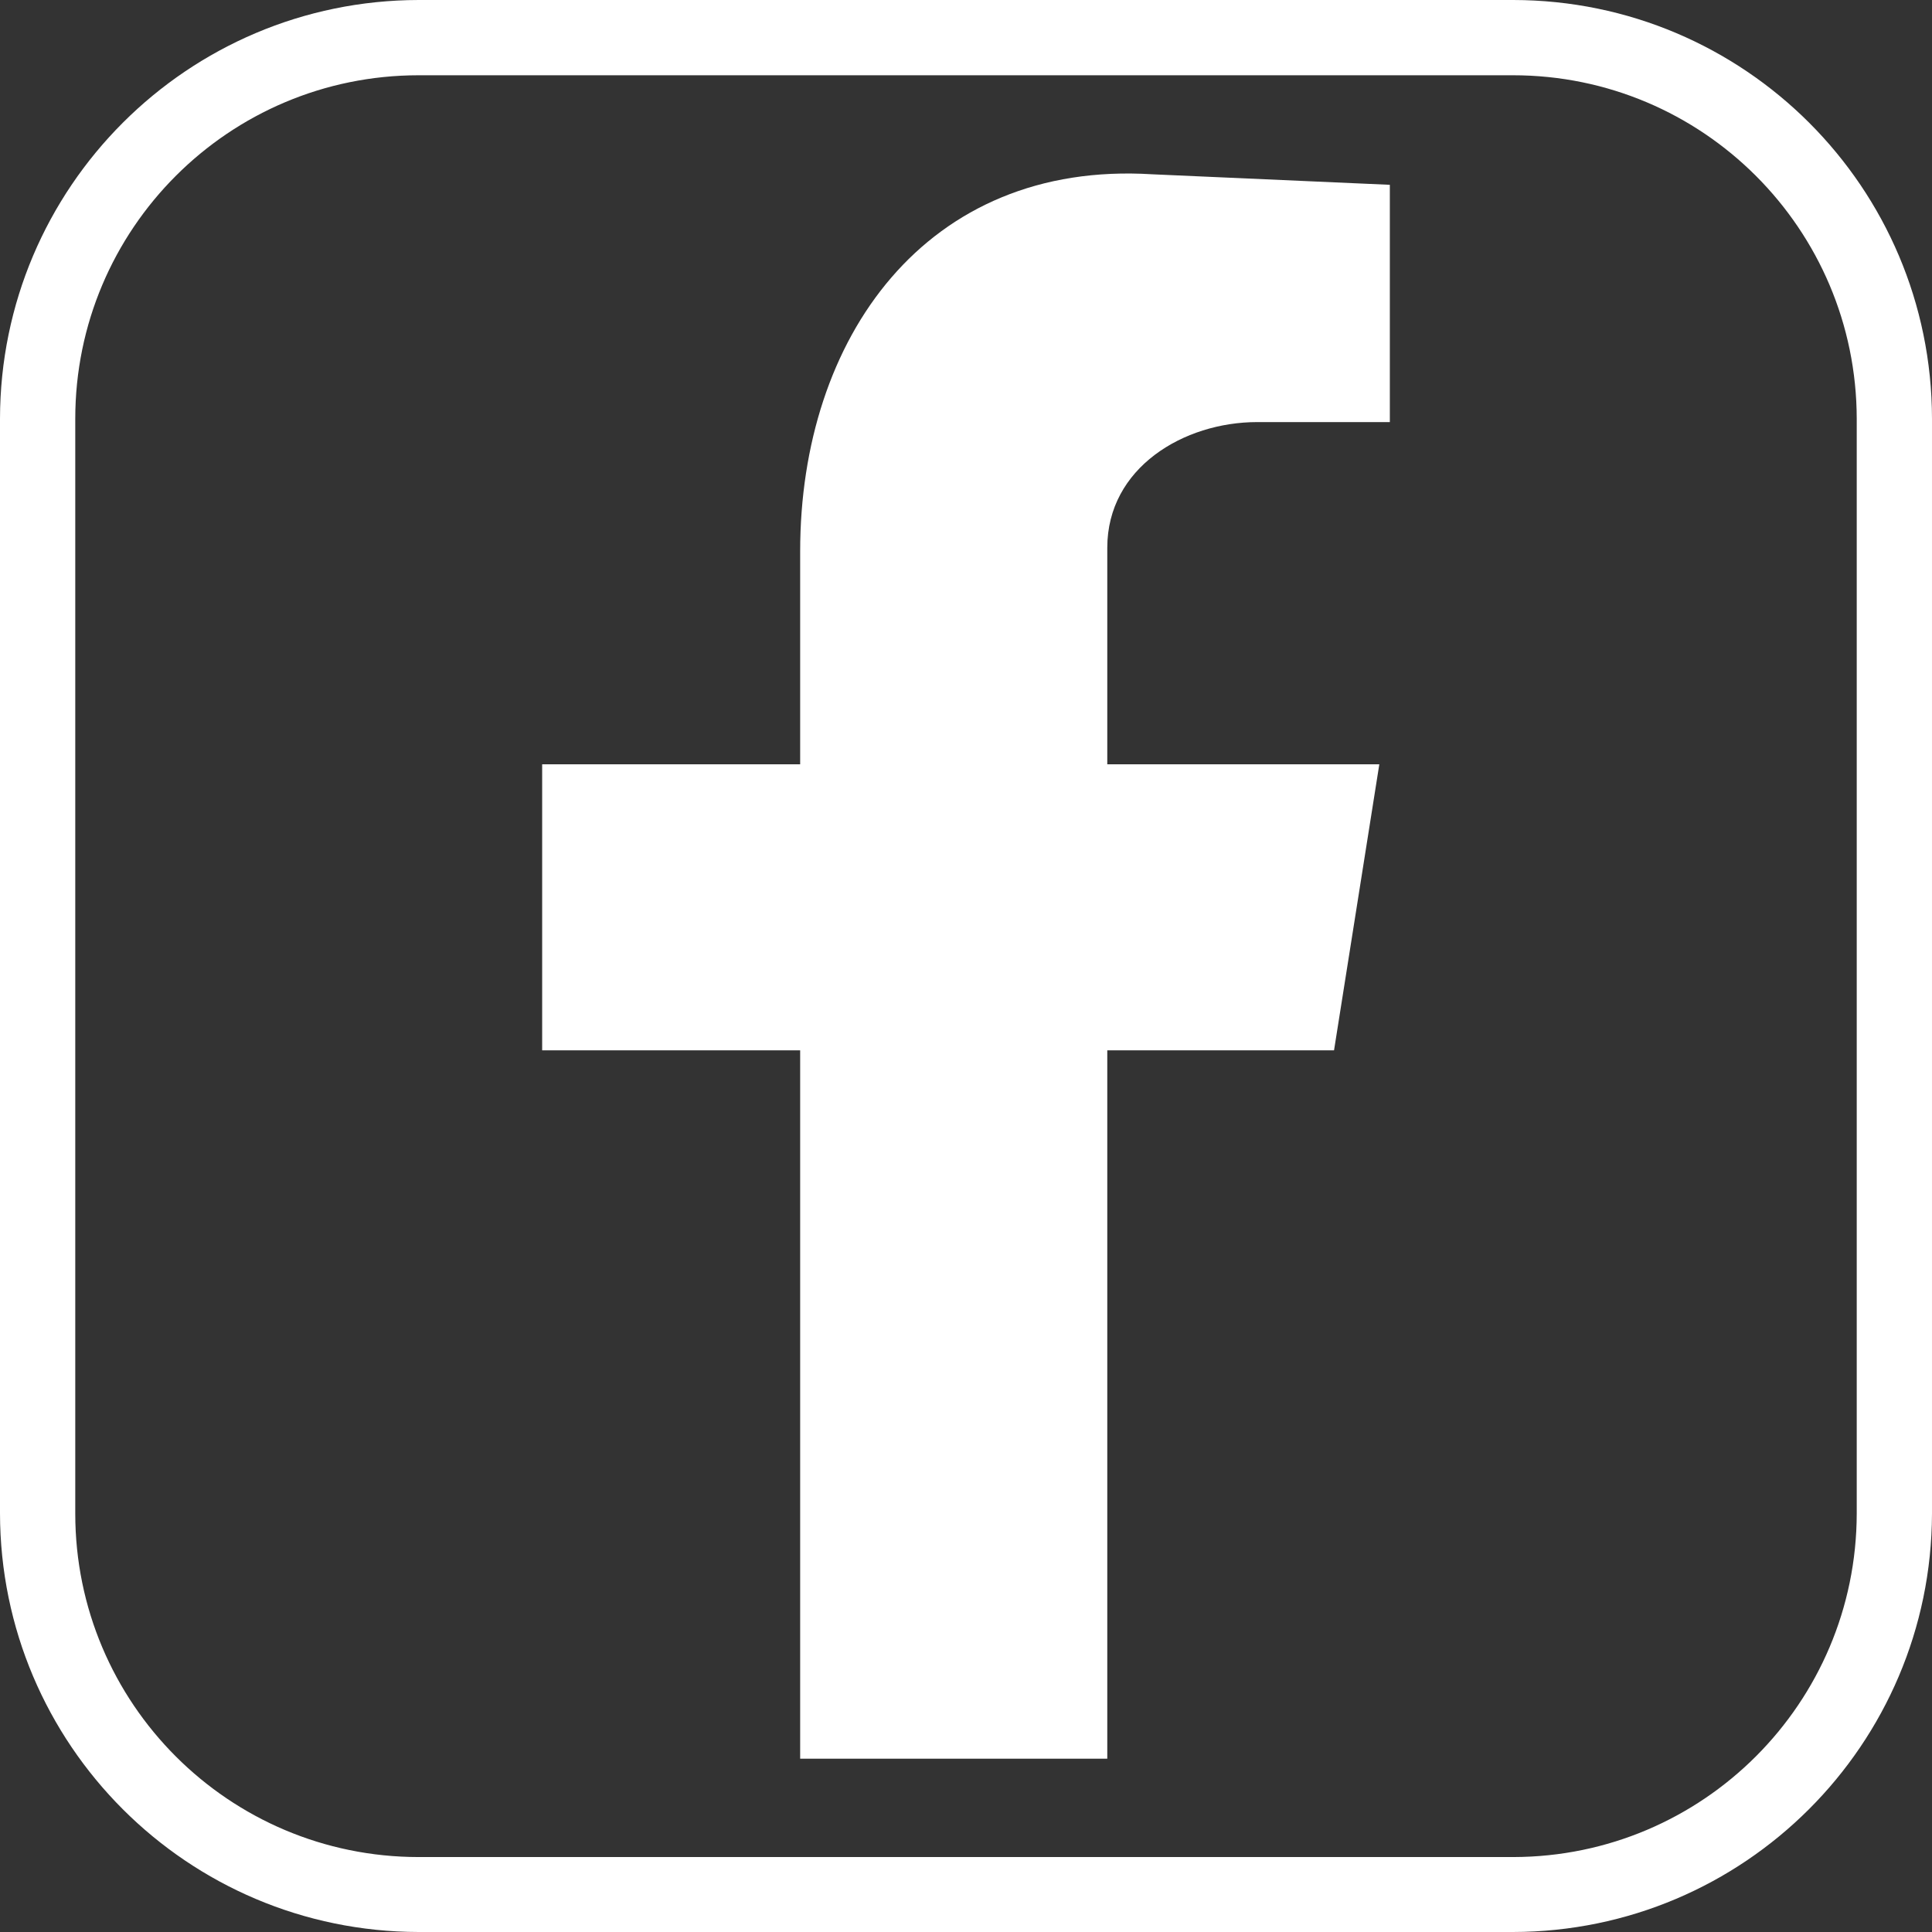 <?xml version="1.0" encoding="utf-8"?>
<!-- Generator: Adobe Illustrator 27.0.1, SVG Export Plug-In . SVG Version: 6.00 Build 0)  -->
<svg version="1.1" id="Layer_1" xmlns="http://www.w3.org/2000/svg" xmlns:xlink="http://www.w3.org/1999/xlink" x="0px" y="0px"
	 viewBox="0 0 60.58 60.58" style="enable-background:new 0 0 60.58 60.58;" xml:space="preserve">
<rect x="0" y="0" width="60.58" height="60.58" fill="#333333" stroke="none"/>
<style type="text/css">
	.st0{fill:#FFFFFF;}
	.st1{fill-rule:evenodd;clip-rule:evenodd;fill:#FFFFFF;}
</style>
<g id="Group_15">
	<g id="Group_12">
		<path id="Path_2" class="st0" d="M47.44,60.58H13.13C5.88,60.57,0.01,54.7,0,47.45V13.13C0.01,5.88,5.88,0.01,13.13,0h34.32
			c7.25,0.01,13.12,5.88,13.13,13.13v34.33C60.56,54.7,54.69,60.57,47.44,60.58z M13.13,2.36c-5.95,0-10.77,4.82-10.77,10.77v34.33
			c0,5.95,4.82,10.77,10.77,10.77h34.32c5.95-0.01,10.76-4.83,10.77-10.77V13.13C58.21,7.18,53.39,2.36,47.44,2.36H13.13z"/>
	</g>
	<g id="Group_14" transform="translate(16.99 5.435)">
		<g id="Group_13">
			<path id="Path_3" class="st1" d="M8.1,49.71h9.63V27.5h7.11l1.42-8.97h-8.53v-6.79c0-2.51,2.4-3.94,4.7-3.94h4.16V0.36
				l-7.45-0.33C12.04-0.41,8.1,5.17,8.1,11.85v6.68H0.01v8.97H8.1V49.71z"/>
		</g>
	</g>
</g>
</svg>
